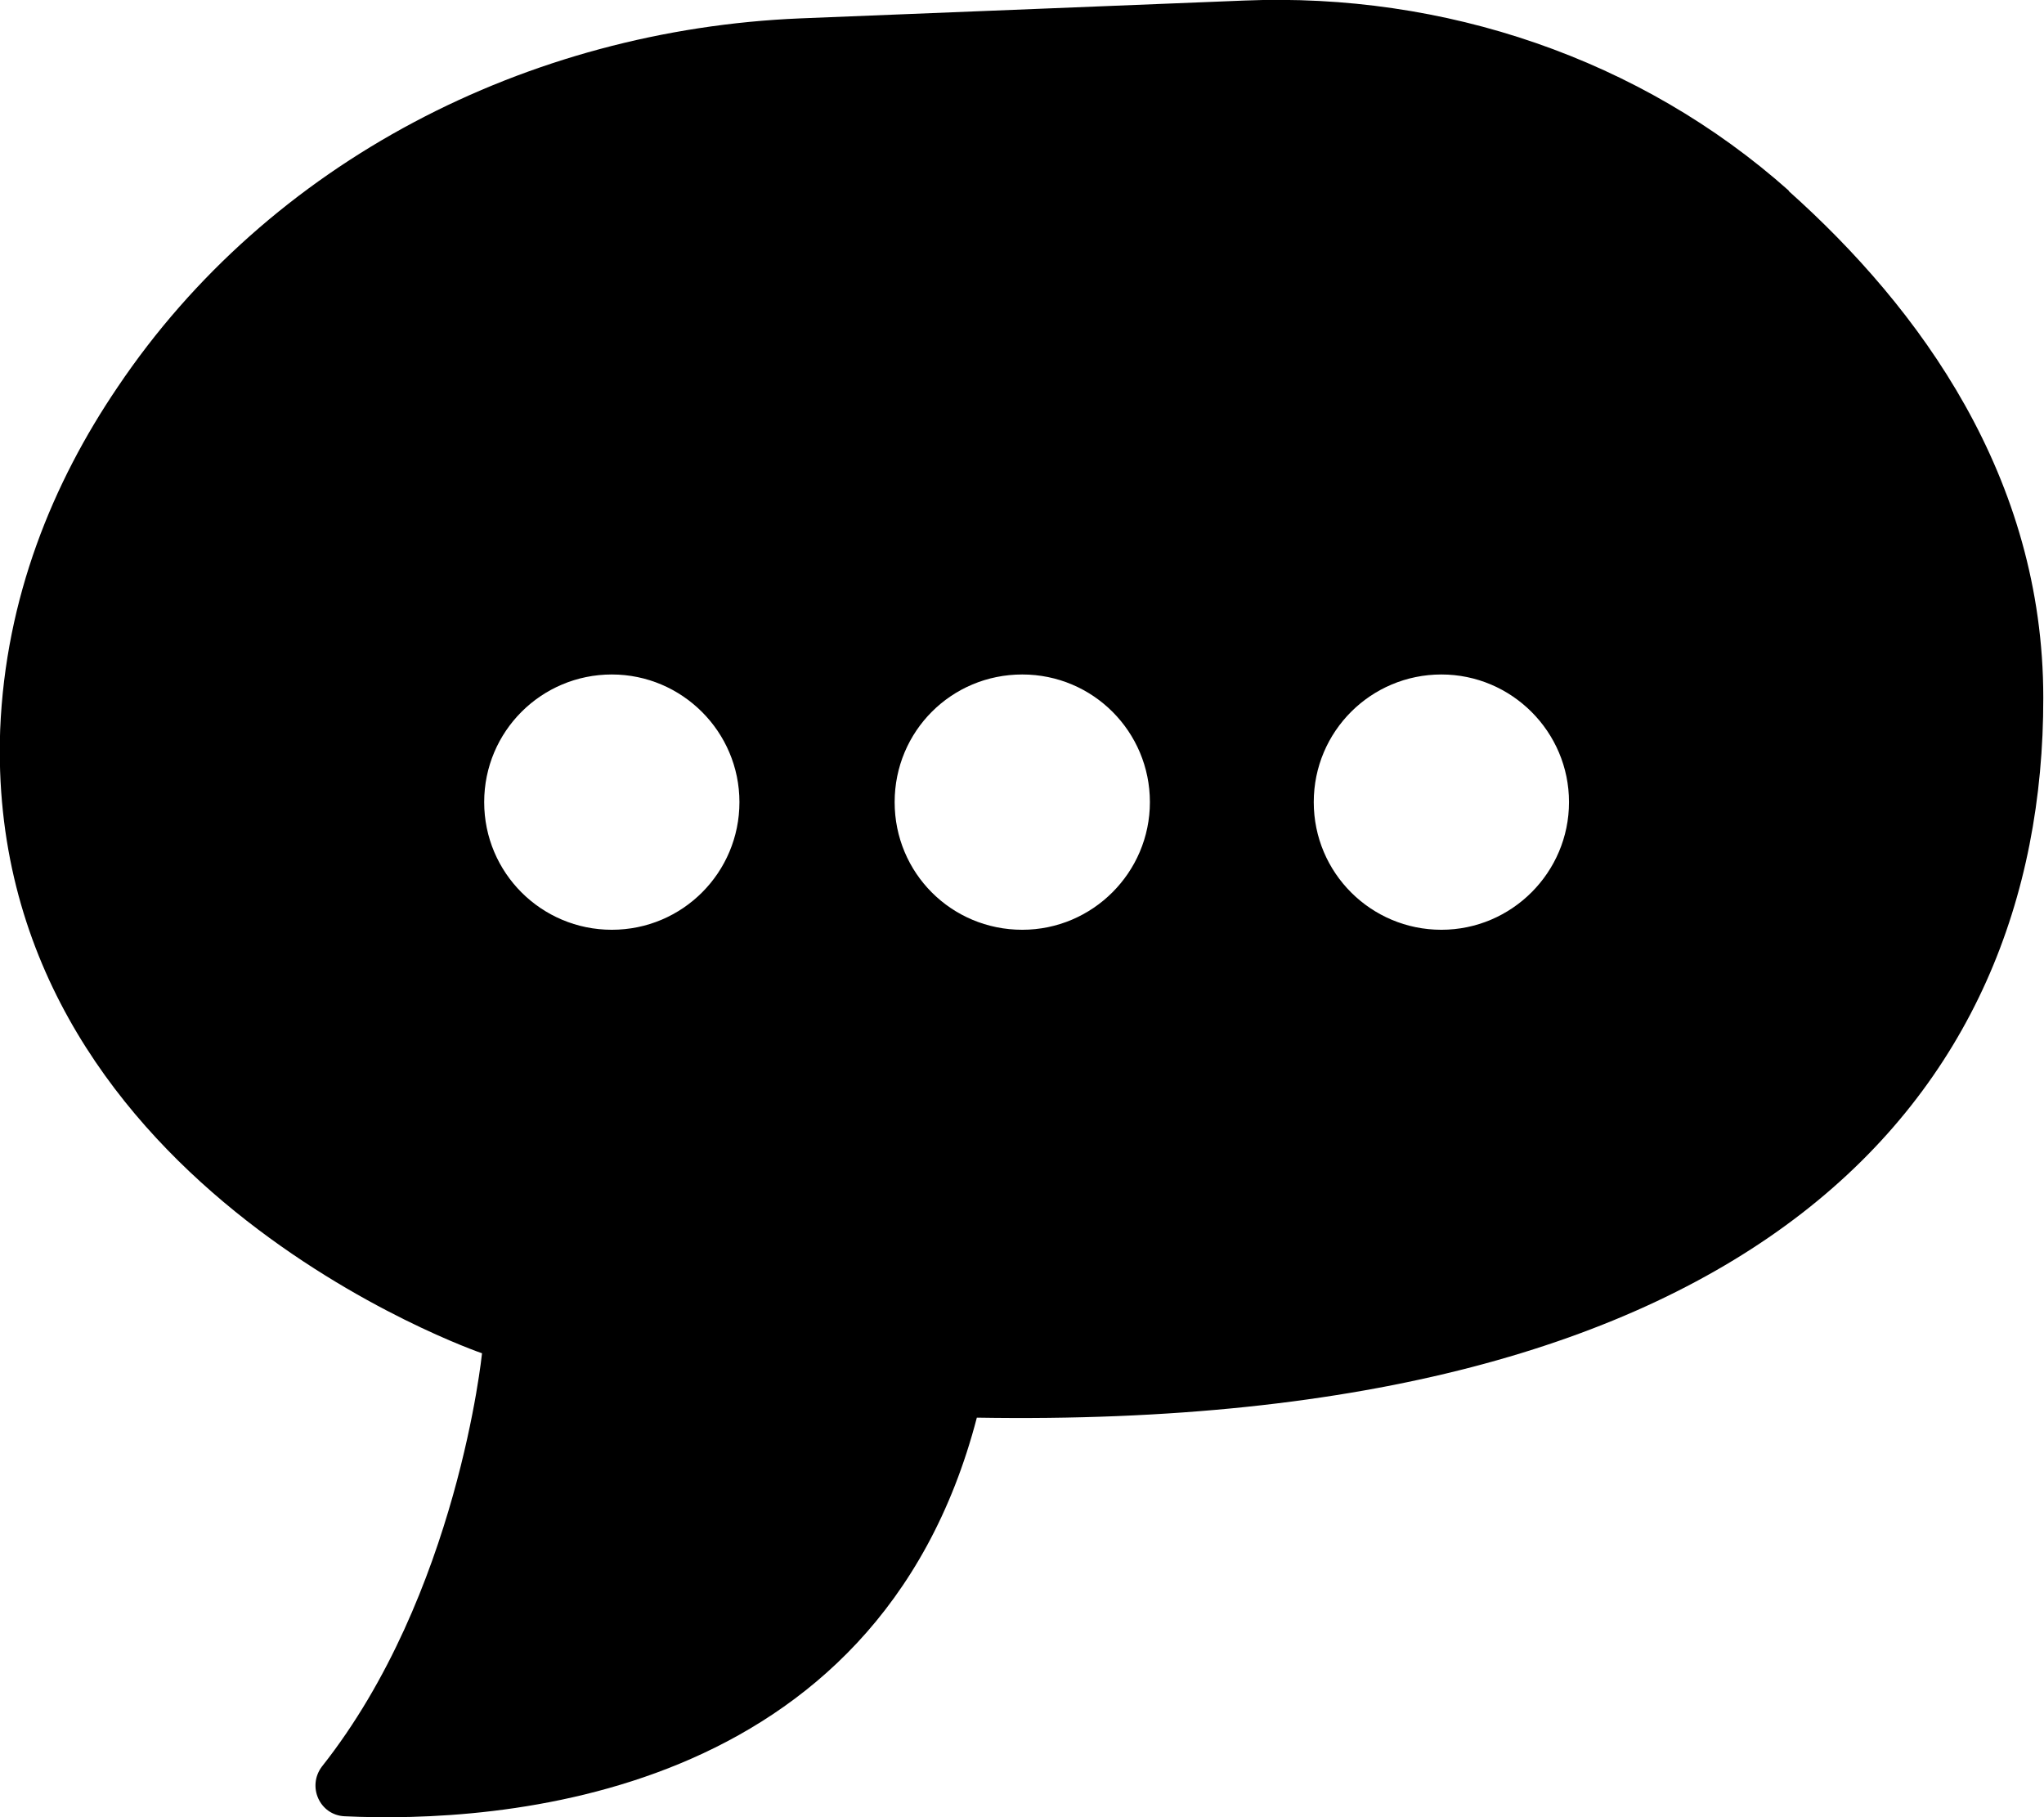 <svg id="uuid-94cb80e4-096b-4944-8fb0-b0a098141618" xmlns="http://www.w3.org/2000/svg" width="13.33mm" height="11.85mm" viewBox="0 0 37.79 33.6"><g id="uuid-b69f118b-3e1d-4607-bcc8-b4d002c52b0b"><path d="M33.08,3.53C30.33,1.08,26.7-.14,23.01.01l-8.22.33c-5.03.21-9.81,2.64-12.62,6.82C.97,8.93.1,11.05,0,13.49c-.3,8.38,8.91,11.53,8.91,11.53,0,0-.45,4.47-2.96,7.64-.28.37-.04.9.42.92,2.79.13,9.84-.27,11.69-7.37,14.38.24,19.73-5.88,19.72-13.31,0-4.08-2.28-7.2-4.71-9.37ZM11.31,17.19c-1.3,0-2.36-1.05-2.36-2.36s1.06-2.36,2.36-2.36,2.36,1.06,2.36,2.36-1.05,2.36-2.36,2.36ZM18.9,17.19c-1.31,0-2.36-1.05-2.36-2.36s1.05-2.36,2.36-2.36,2.36,1.06,2.36,2.36-1.06,2.36-2.36,2.36ZM26.65,17.19c-1.3,0-2.36-1.05-2.36-2.36s1.06-2.36,2.36-2.36,2.36,1.06,2.36,2.36-1.06,2.36-2.36,2.36Z" fill="currentColor" stroke-width="0"/></g></svg>